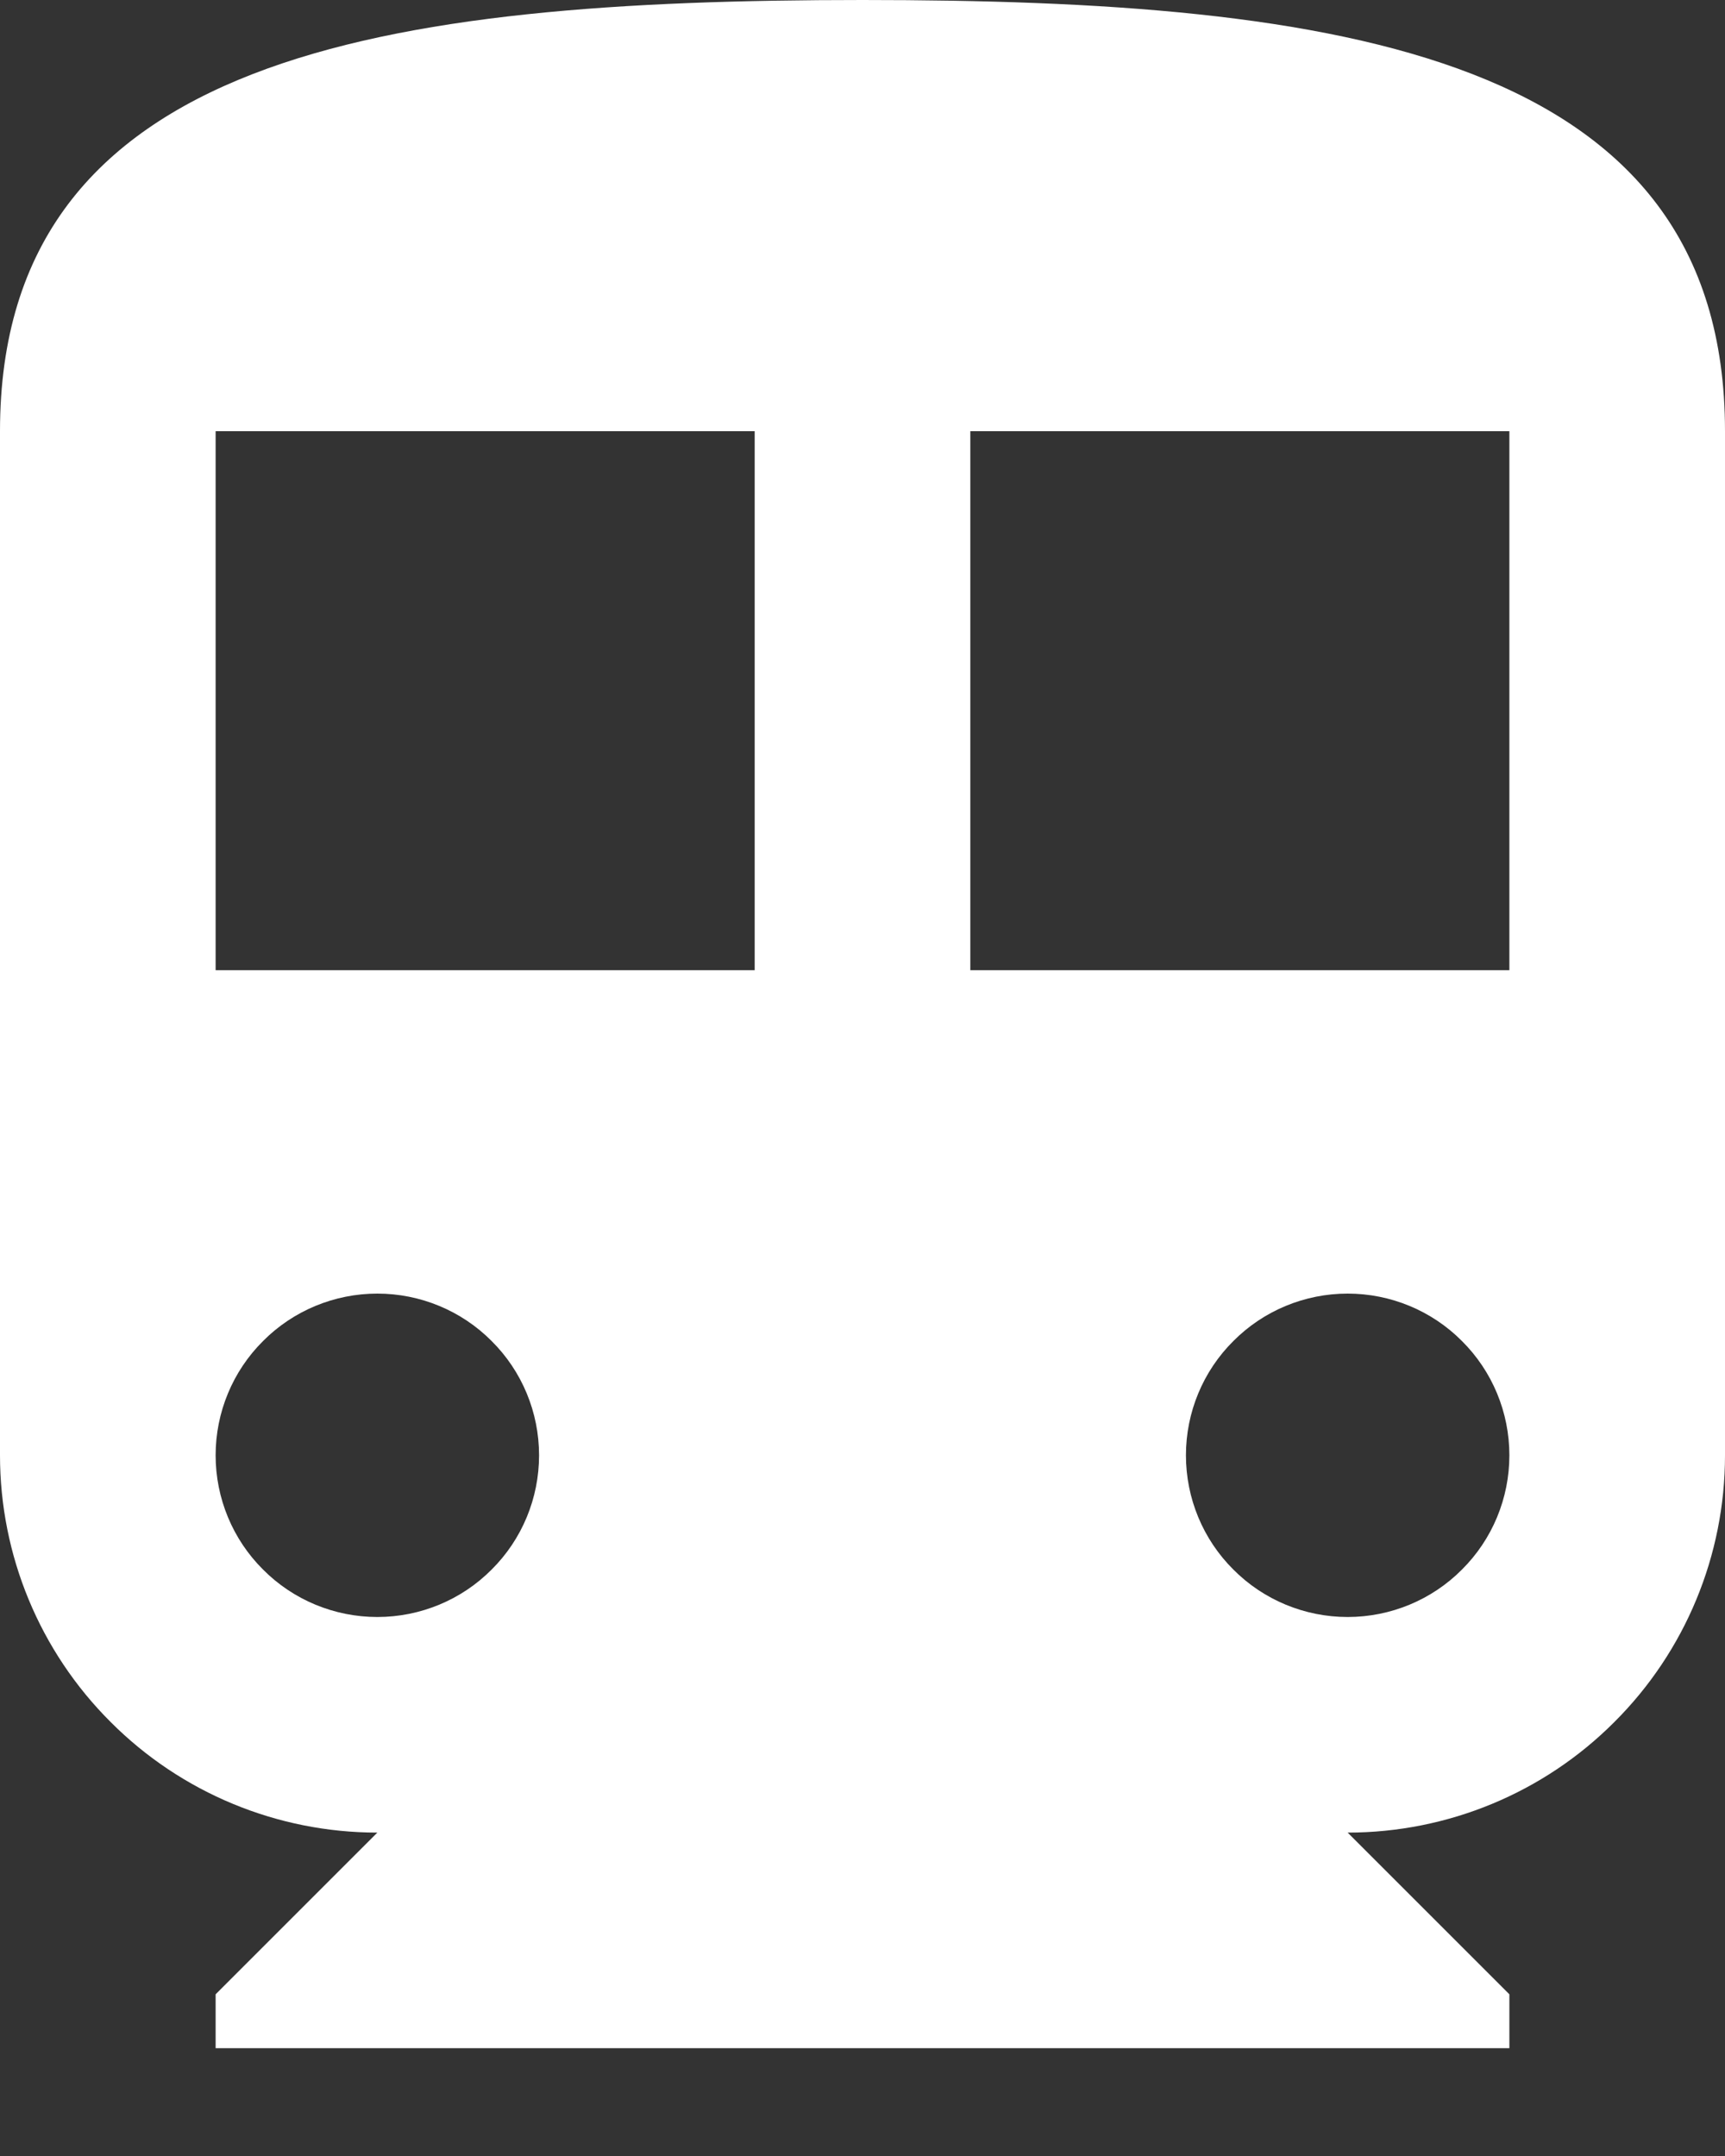 <svg width="8" height="10" viewBox="0 0 8 10" fill="none" xmlns="http://www.w3.org/2000/svg">
<rect x="0" y="0" width="8" height="10" fill="#333333" stroke="none"/>
<path d="M7 4.5H4.5V2H7M6.25 7.5C6.051 7.5 5.86 7.421 5.72 7.28C5.579 7.14 5.5 6.949 5.5 6.75C5.5 6.551 5.579 6.36 5.72 6.22C5.86 6.079 6.051 6 6.25 6C6.449 6 6.64 6.079 6.78 6.22C6.921 6.36 7 6.551 7 6.75C7 6.949 6.921 7.14 6.78 7.28C6.64 7.421 6.449 7.5 6.25 7.5ZM3.5 4.5H1V2H3.5M1.75 7.5C1.551 7.5 1.36 7.421 1.22 7.28C1.079 7.14 1 6.949 1 6.75C1 6.551 1.079 6.36 1.22 6.22C1.36 6.079 1.551 6 1.75 6C1.949 6 2.14 6.079 2.28 6.22C2.421 6.36 2.5 6.551 2.5 6.75C2.5 6.949 2.421 7.14 2.28 7.28C2.14 7.421 1.949 7.5 1.75 7.5ZM4 0C1.79 0 0 0.25 0 2V6.75C0 7.214 0.184 7.659 0.513 7.987C0.841 8.316 1.286 8.5 1.75 8.5L1 9.25V9.5H7V9.25L6.25 8.5C6.714 8.5 7.159 8.316 7.487 7.987C7.816 7.659 8 7.214 8 6.75V2C8 0.25 6.21 0 4 0Z" fill="white"/>
</svg>
